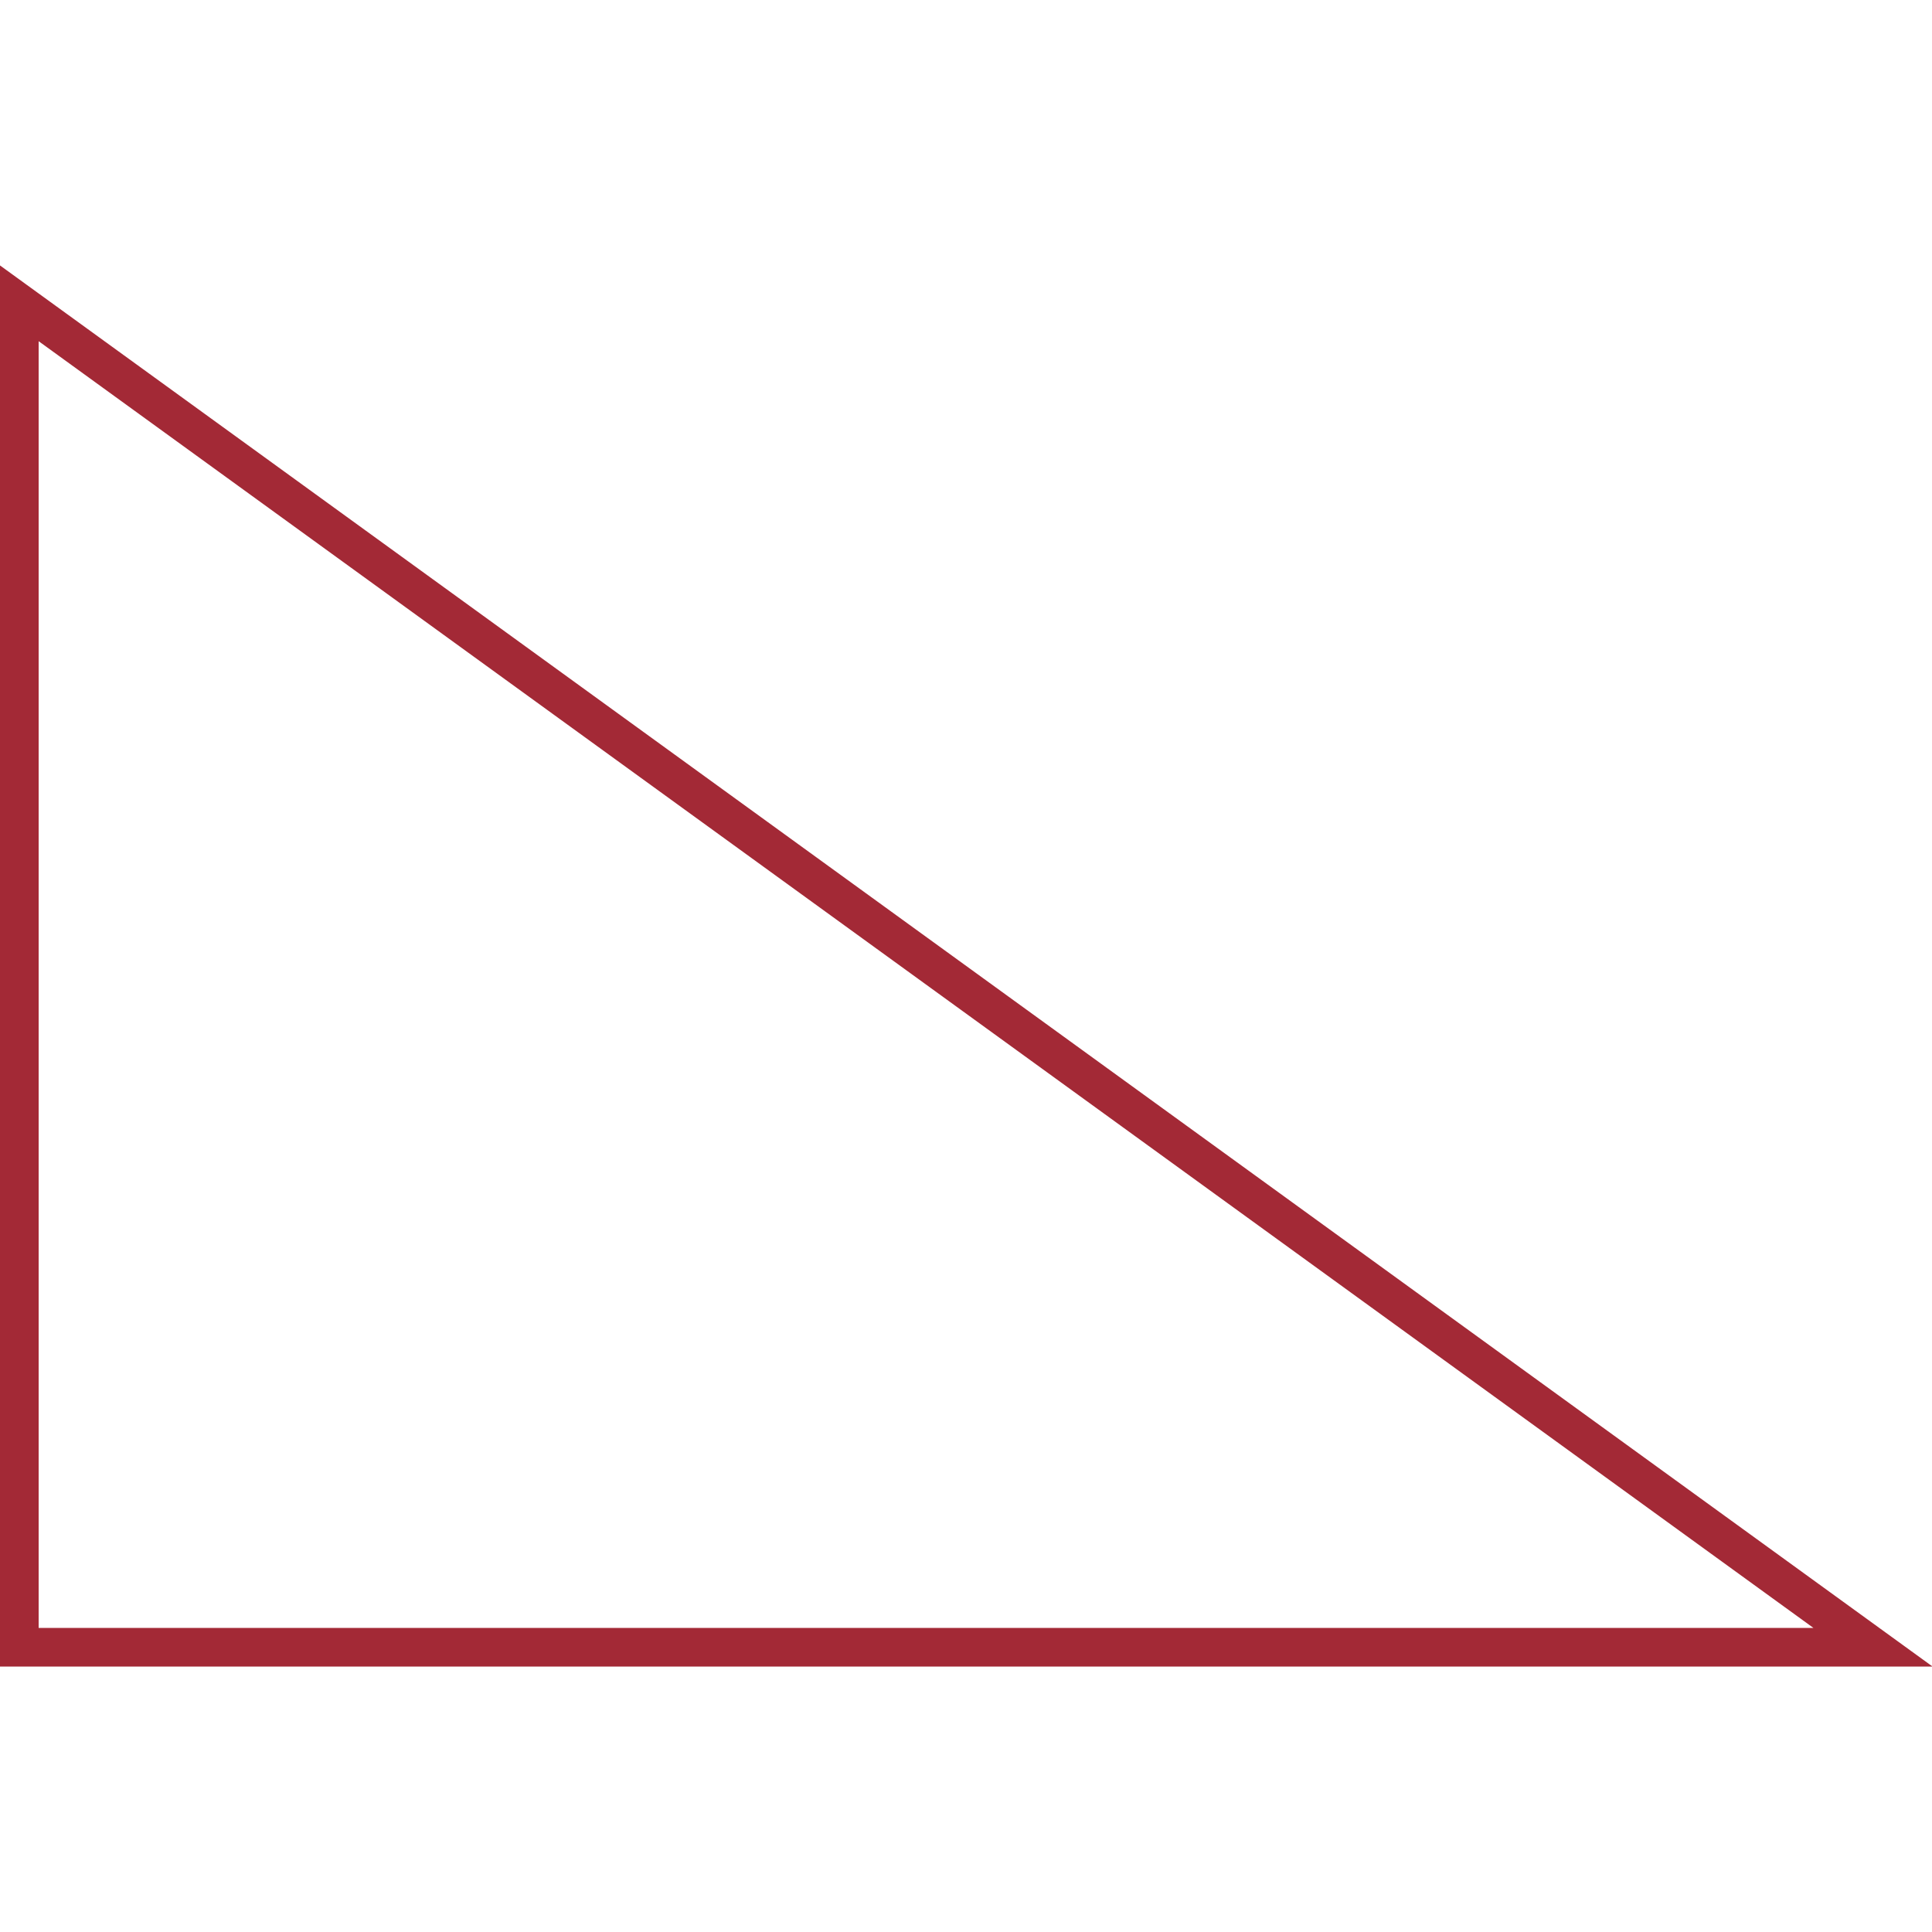 <svg t="1585725675090" class="icon" viewBox="0 0 1412 1024" version="1.1" xmlns="http://www.w3.org/2000/svg" p-id="17044" width="16" height="16"><path d="M28.248 995.752h1297.076L28.248 55.367V995.752zM0 34.887v-20.48l11.667-5.946L28.248 20.48v34.887l-28.248-20.48zM0 0l1412.414 1024H0V0z" fill="#A32936" p-id="17045"></path></svg>
